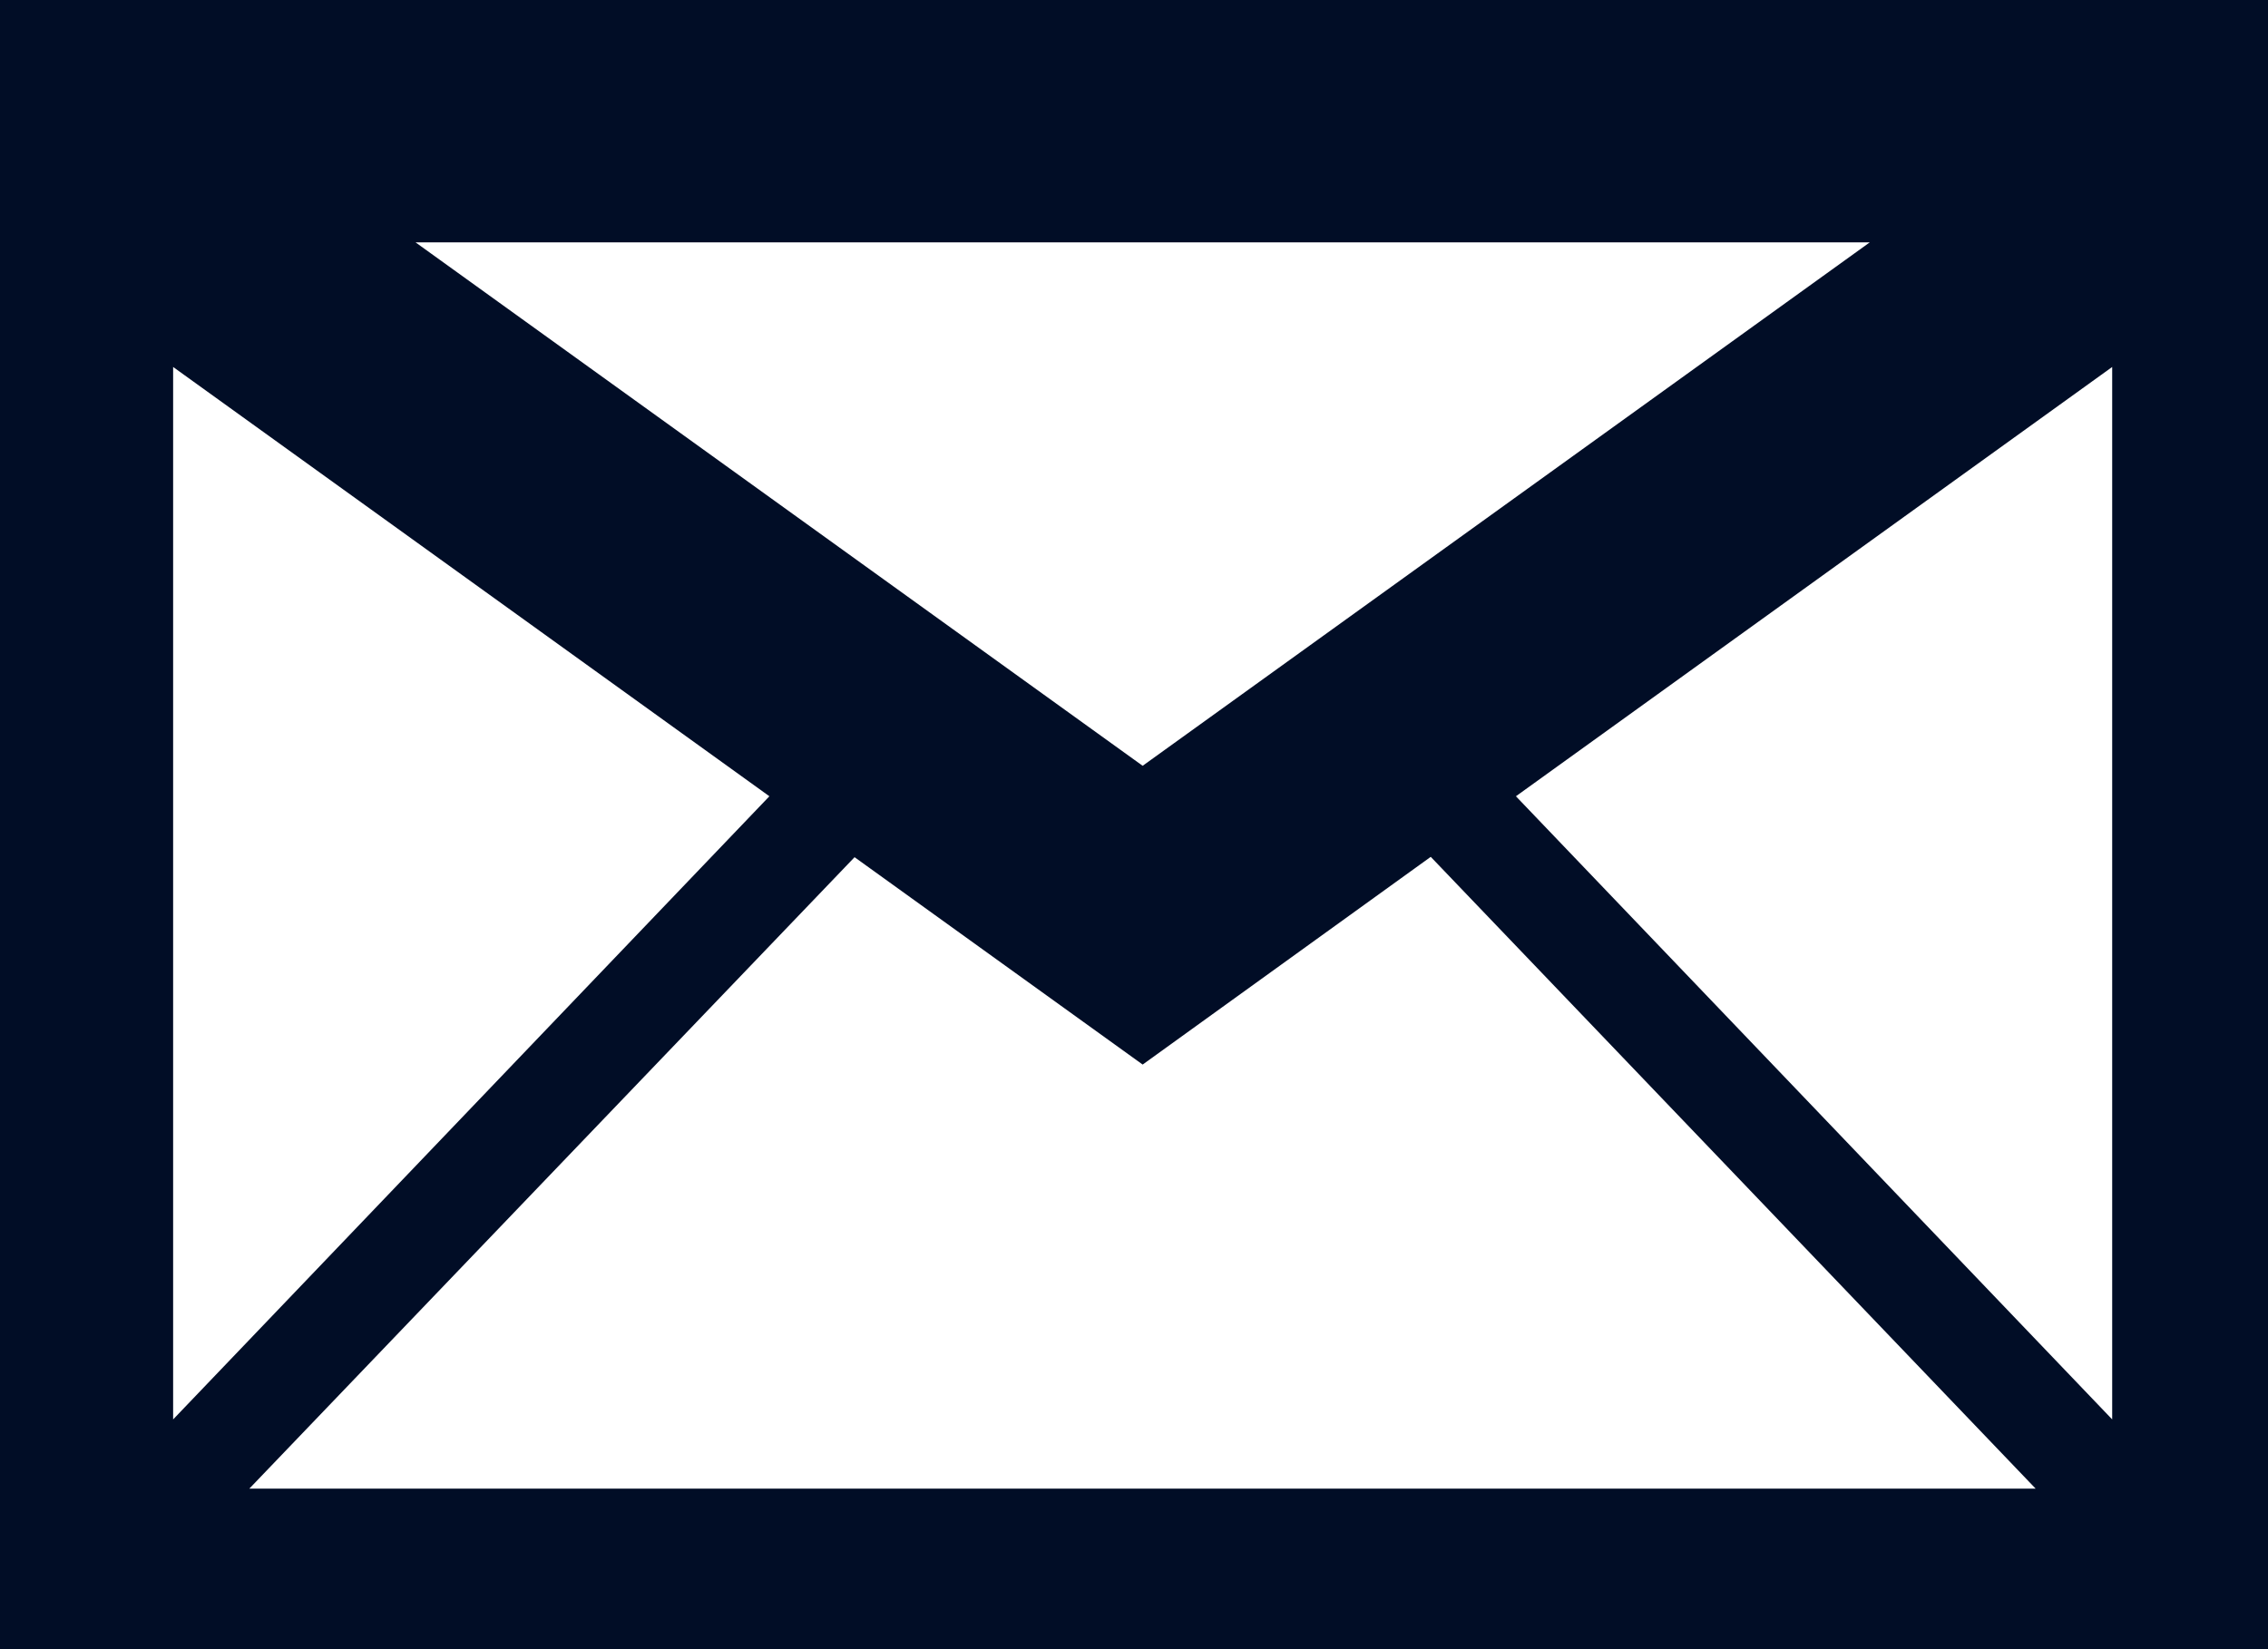 <svg id="Layer_1" data-name="Layer 1" xmlns="http://www.w3.org/2000/svg" xmlns:xlink="http://www.w3.org/1999/xlink" viewBox="0 0 36.68 26.68"><rect x="0" y="0" width="36.68" height="26.68" fill="#808080" stroke="none"/><defs><style>.cls-1{fill:#010d26;}.cls-2{fill:#fff;}</style><symbol id="Email" data-name="Email" viewBox="0 0 66 48"><path class="cls-1" d="M0,0V48H66V0ZM33,30.75l8.32-6L58.79,43H7.2L24.68,24.76Zm0-8.63L12,7H54ZM22.22,23,5,41V10.6ZM61,41,43.78,23,61,10.6Z"/></symbol></defs><rect class="cls-2" width="36.68" height="26.2"/><use width="66" height="48" transform="translate(0 0) scale(0.56 0.56)" xlink:href="#Email"/></svg>